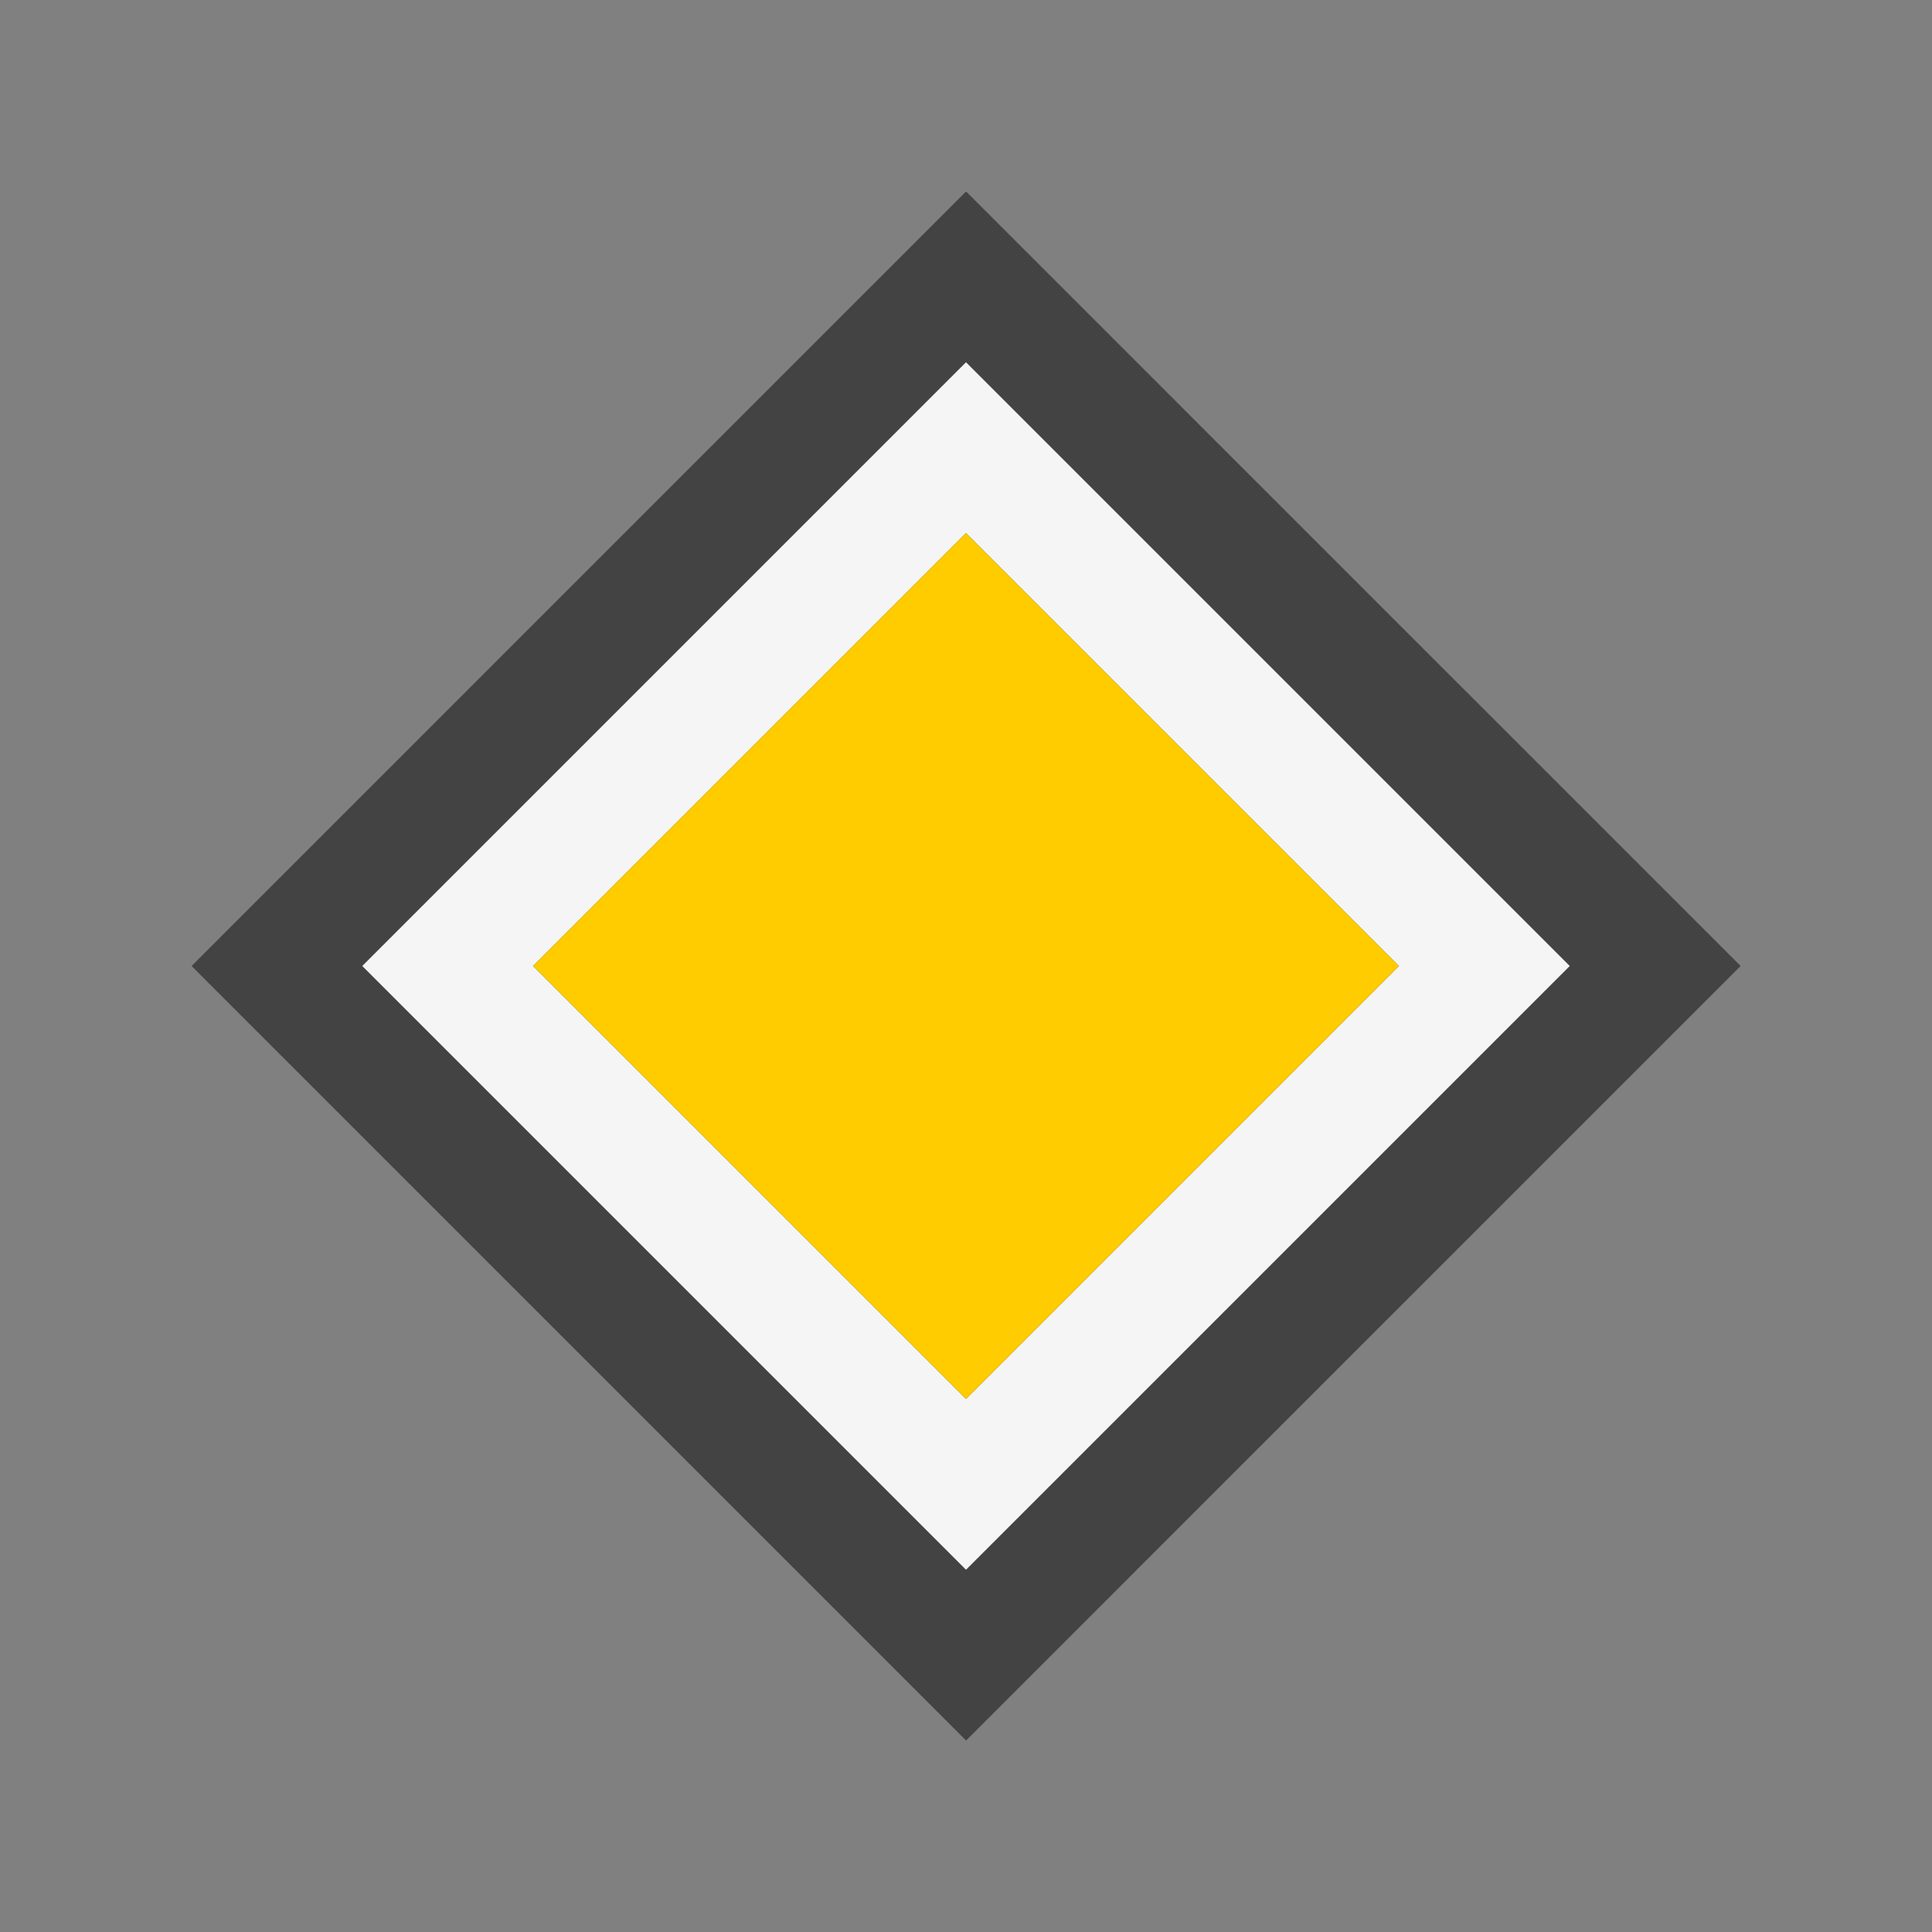 <svg xmlns="http://www.w3.org/2000/svg" viewBox="0 0 16 16"><rect x="0" y="0" width="16" height="16" fill="#808080" stroke="none"/><style>.st0{opacity:0}.st0,.st1{fill:#434343}.st2{fill:#f5f5f5}.st3{fill:#fc0}</style><g id="outline"><path class="st0" d="M0 0h16v16H0z"/><path transform="rotate(-45.001 8 8)" class="st1" d="M3.465 3.465h9.071v9.071H3.465z"/></g><path class="st2" d="M8 3L3 8l5 5 5-5-5-5zM4.414 8L8 4.414 11.586 8 8 11.586 4.414 8z" id="icon_x5F_bg"/><path class="st3" d="M8 4.414L11.586 8 8 11.586 4.414 8 8 4.414" id="icon_x5F_fg"/></svg>